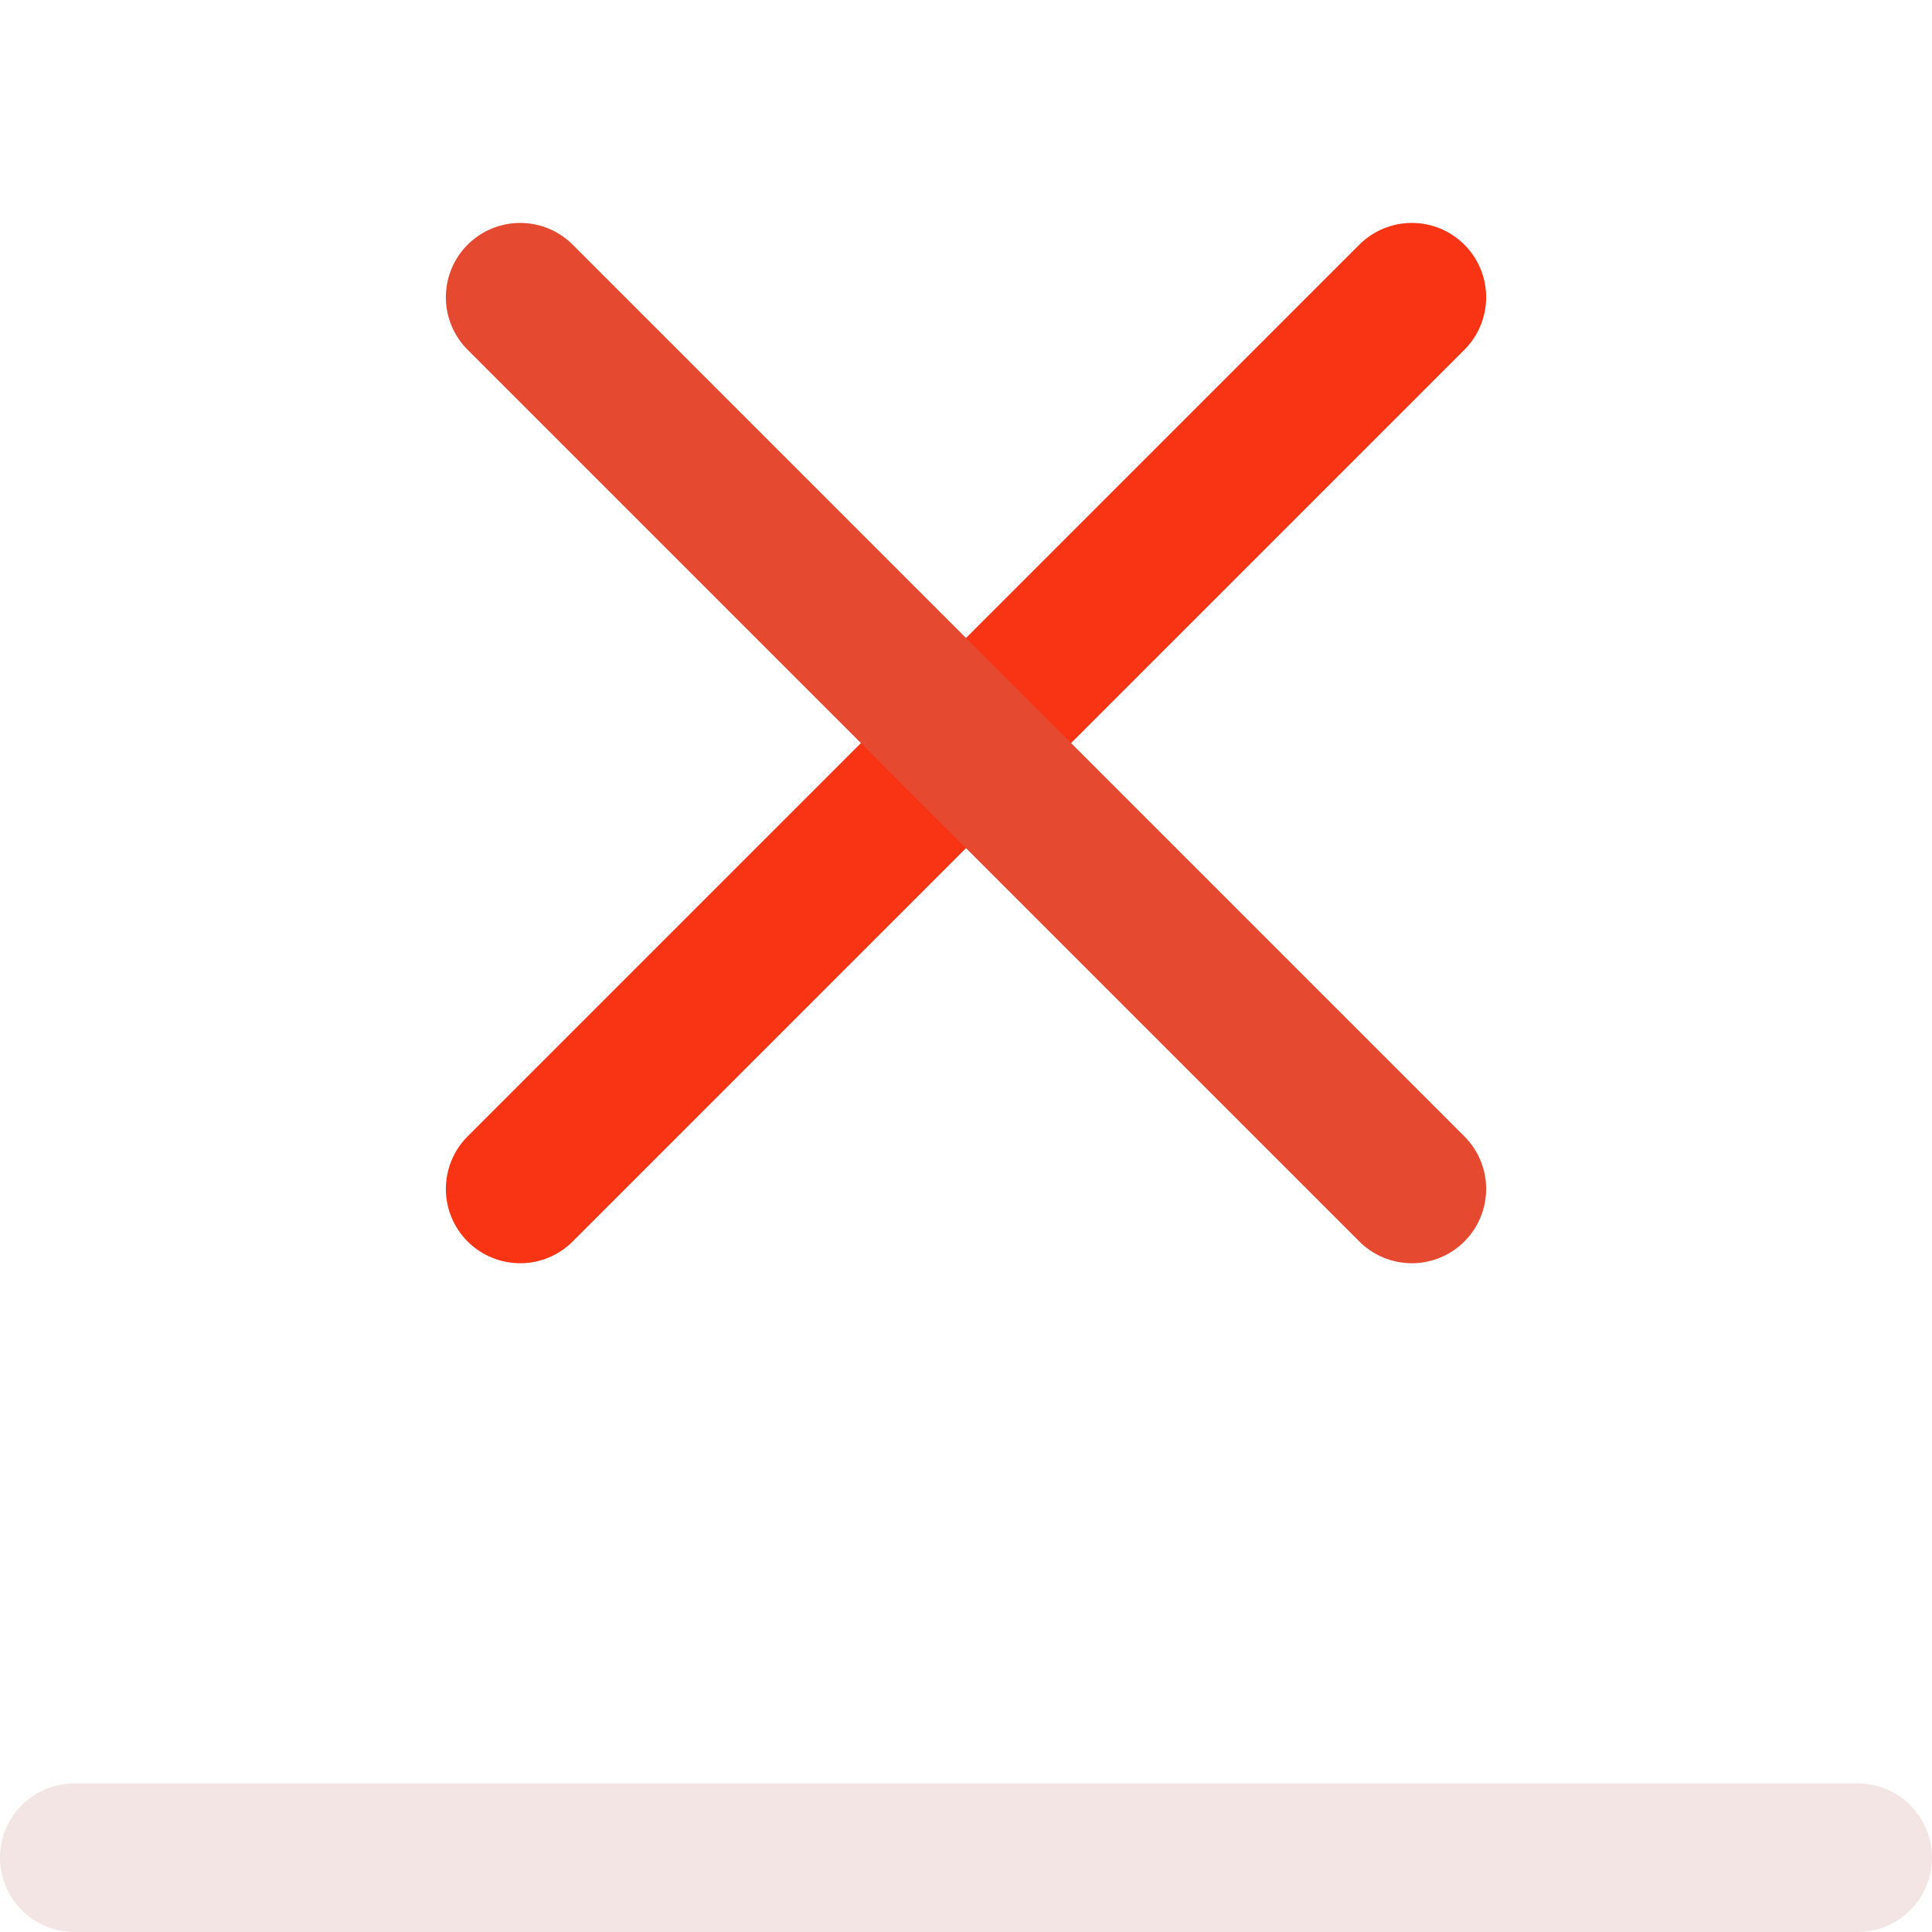 <svg width="26" height="26" viewBox="0 0 26 26" fill="none" xmlns="http://www.w3.org/2000/svg">
<path d="M25 25L1 25" stroke="#F3E5E3" stroke-width="2" stroke-linecap="round" stroke-linejoin="round"/>
<path d="M19 4L7 16" stroke="#F83414" stroke-width="2" stroke-linecap="round" stroke-linejoin="round"/>
<path d="M7 4L19 16" stroke="#E54930" stroke-width="2" stroke-linecap="round" stroke-linejoin="round"/>
</svg>
